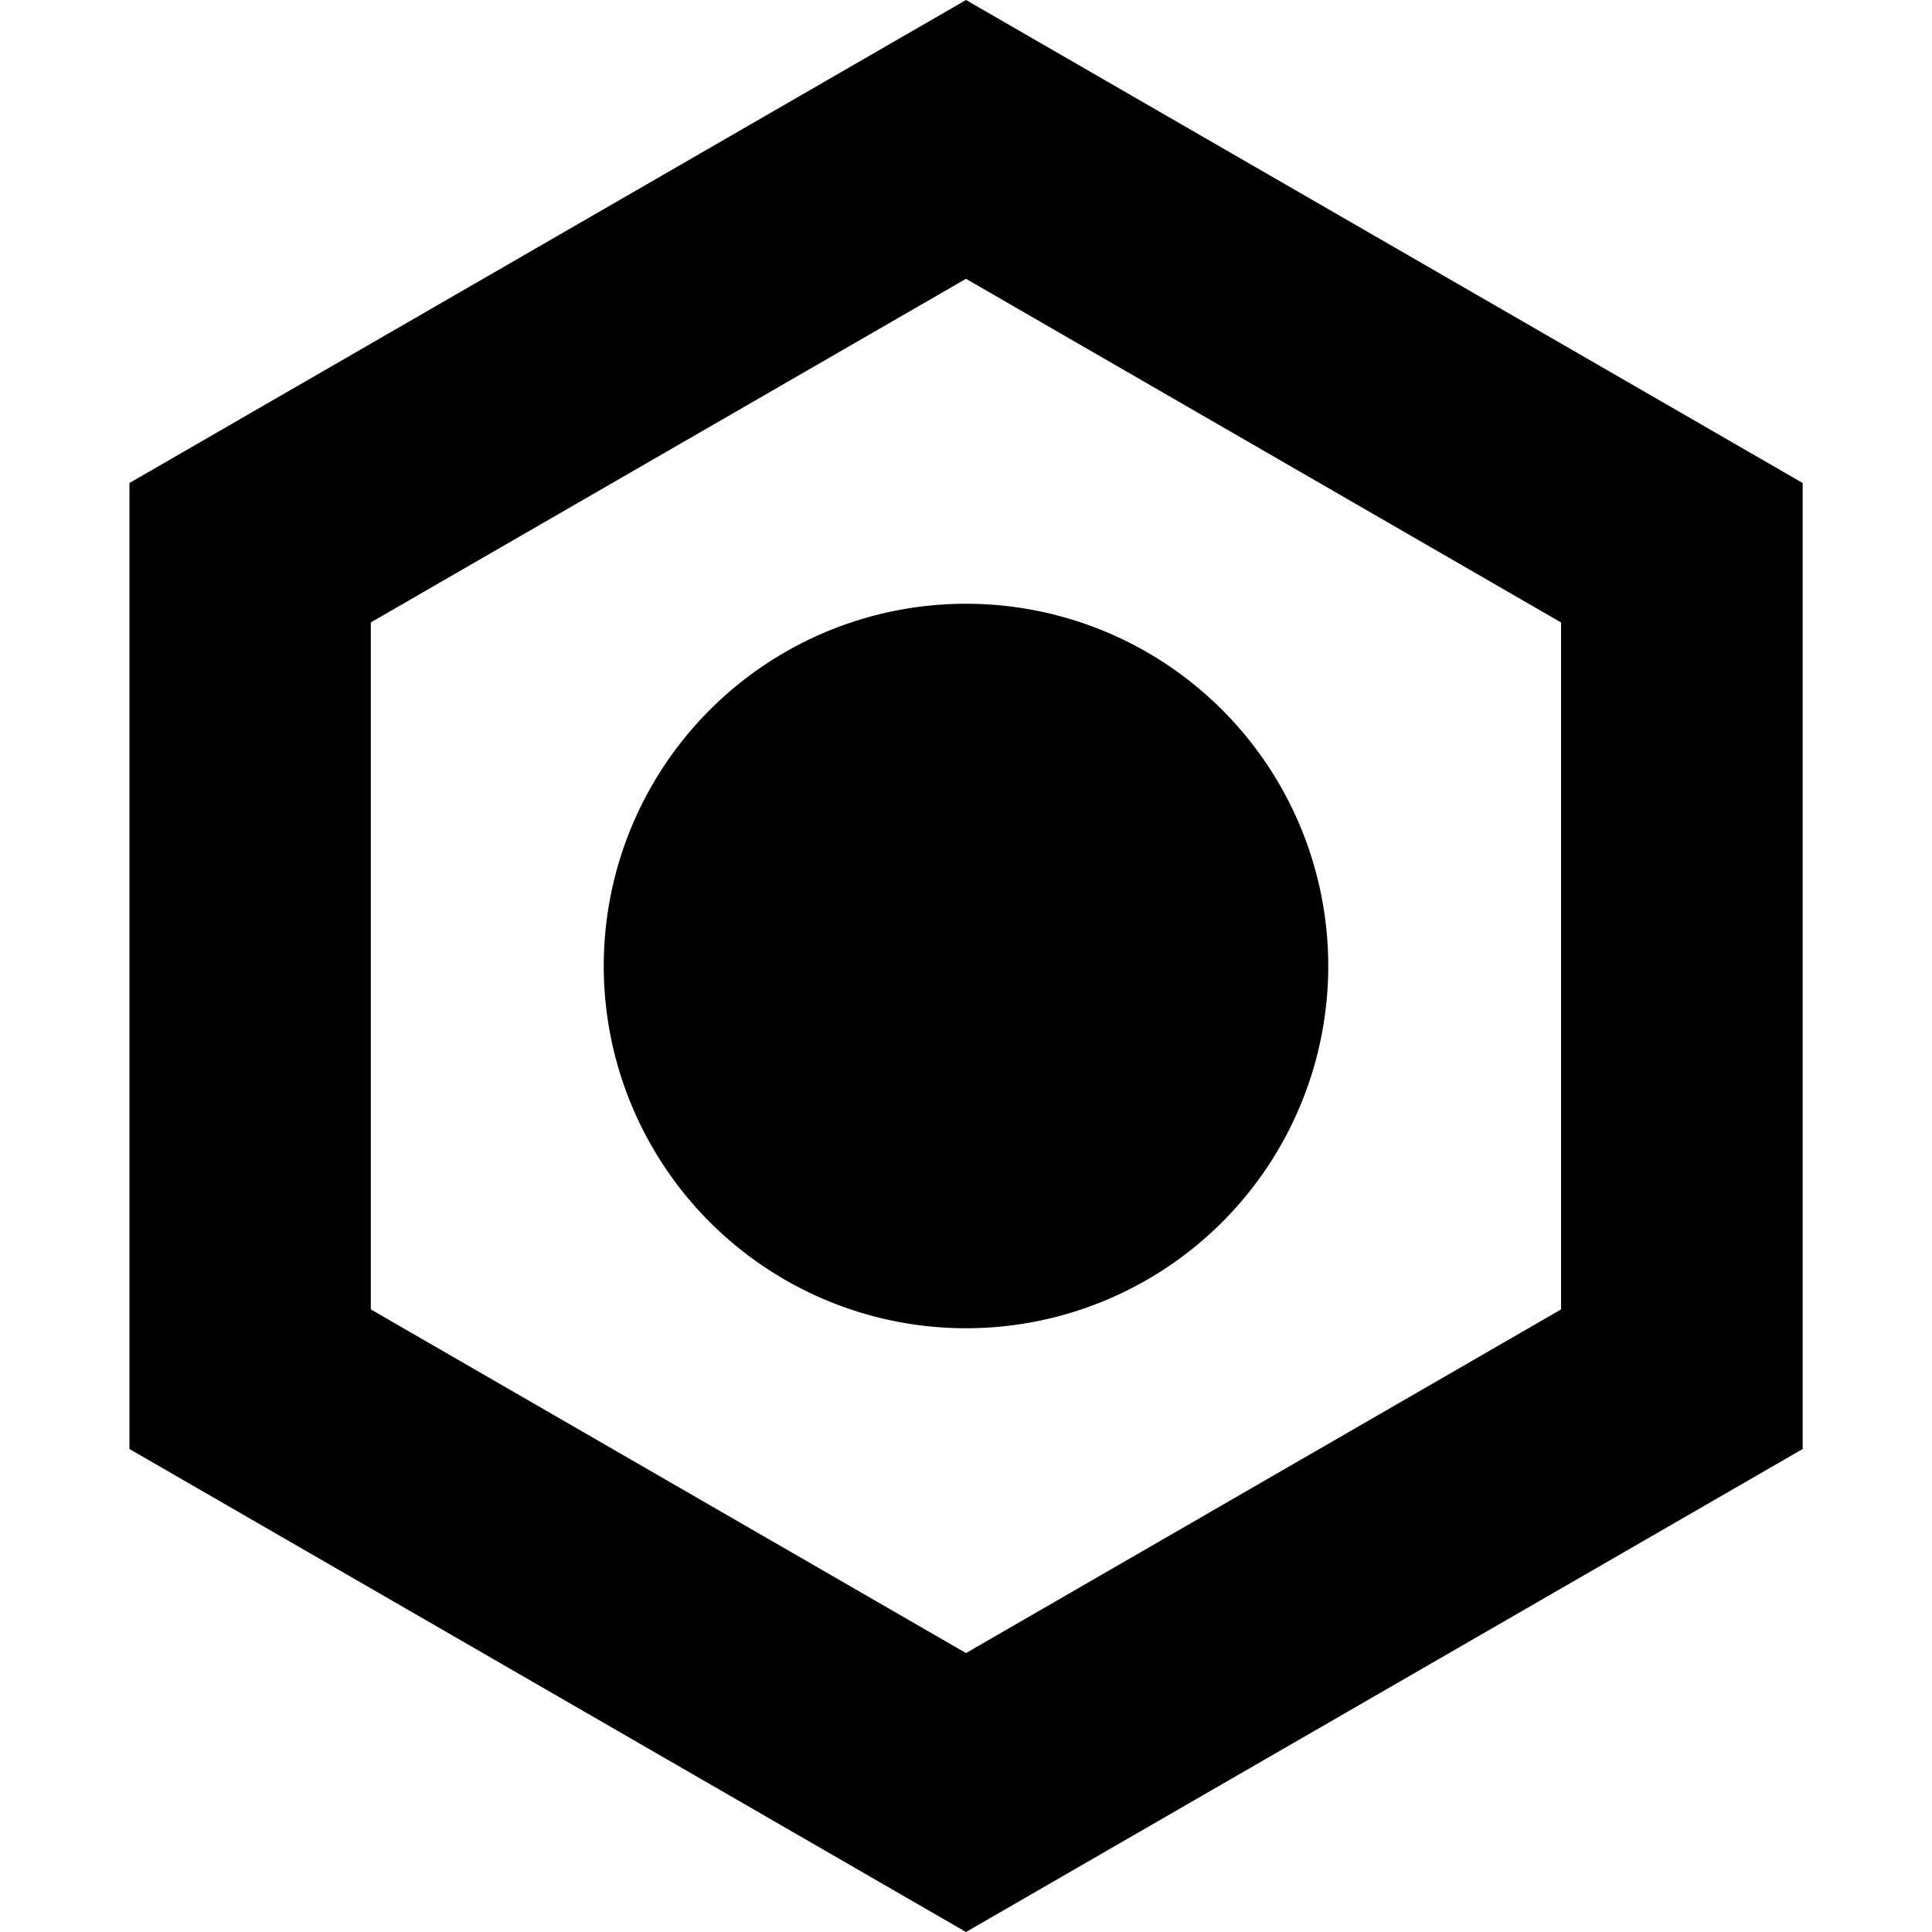 <svg xmlns="http://www.w3.org/2000/svg" class="ijs-icon__svg" width="200" height="200" viewBox="0 0 1024 1024"><path d="M955.456 256L512 0 68.608 256v512L512 1024l443.456-256V256zM196.48 329.92l315.52-182.144 315.392 182.144v364.096L512 876.16l-315.456-182.144V329.92z"></path><path d="M512 512m-192 0a192 192 0 1 0 384 0 192 192 0 1 0-384 0Z"></path></svg>